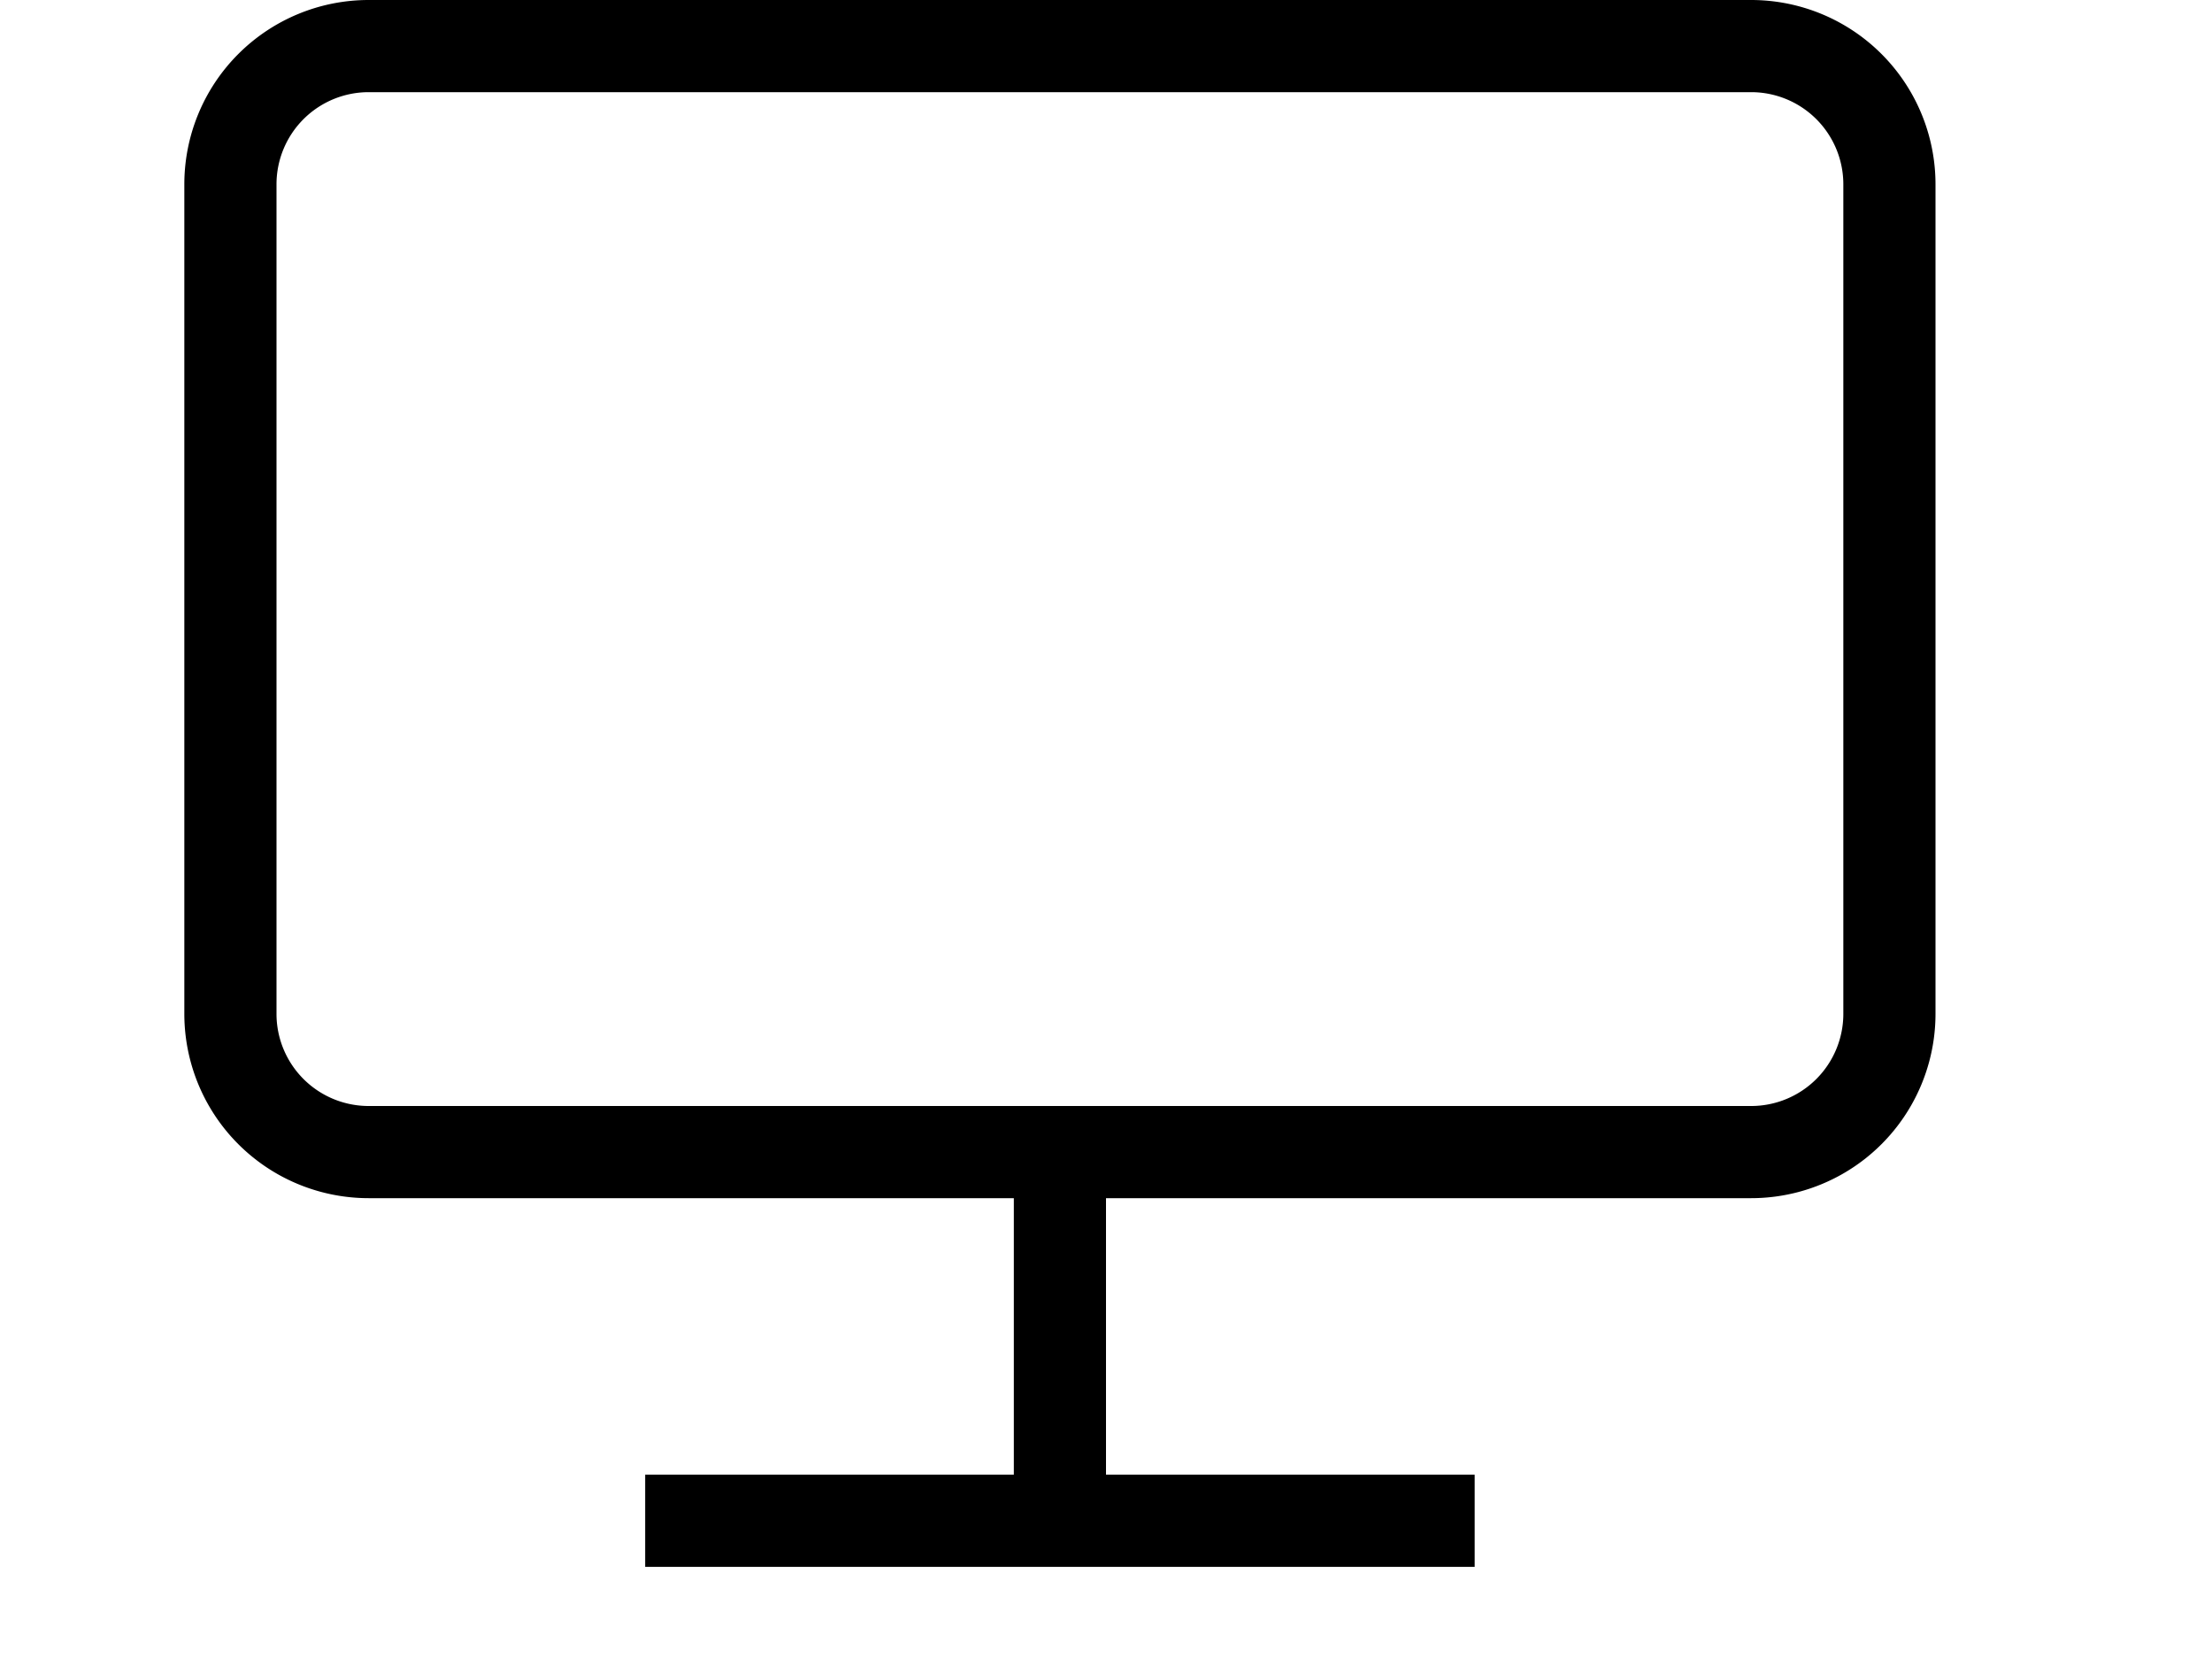 <svg xmlns="http://www.w3.org/2000/svg" width="24" height="18" viewBox="0 0 24 18" class="symbol symbol-topBarDesktop_NewWorkspace btn-symbol"><path fill="currentColor" d="M19 0H4a2 2 0 0 0-2 2v9a2 2 0 0 0 2 2h7v3H7v1h9v-1h-4v-3h7a2 2 0 0 0 2-2V2a2 2 0 0 0-2-2zm1 11a1 1 0 0 1-1 1H4a1 1 0 0 1-1-1V2a1 1 0 0 1 1-1h15a1 1 0 0 1 1 1v9z"></path></svg>